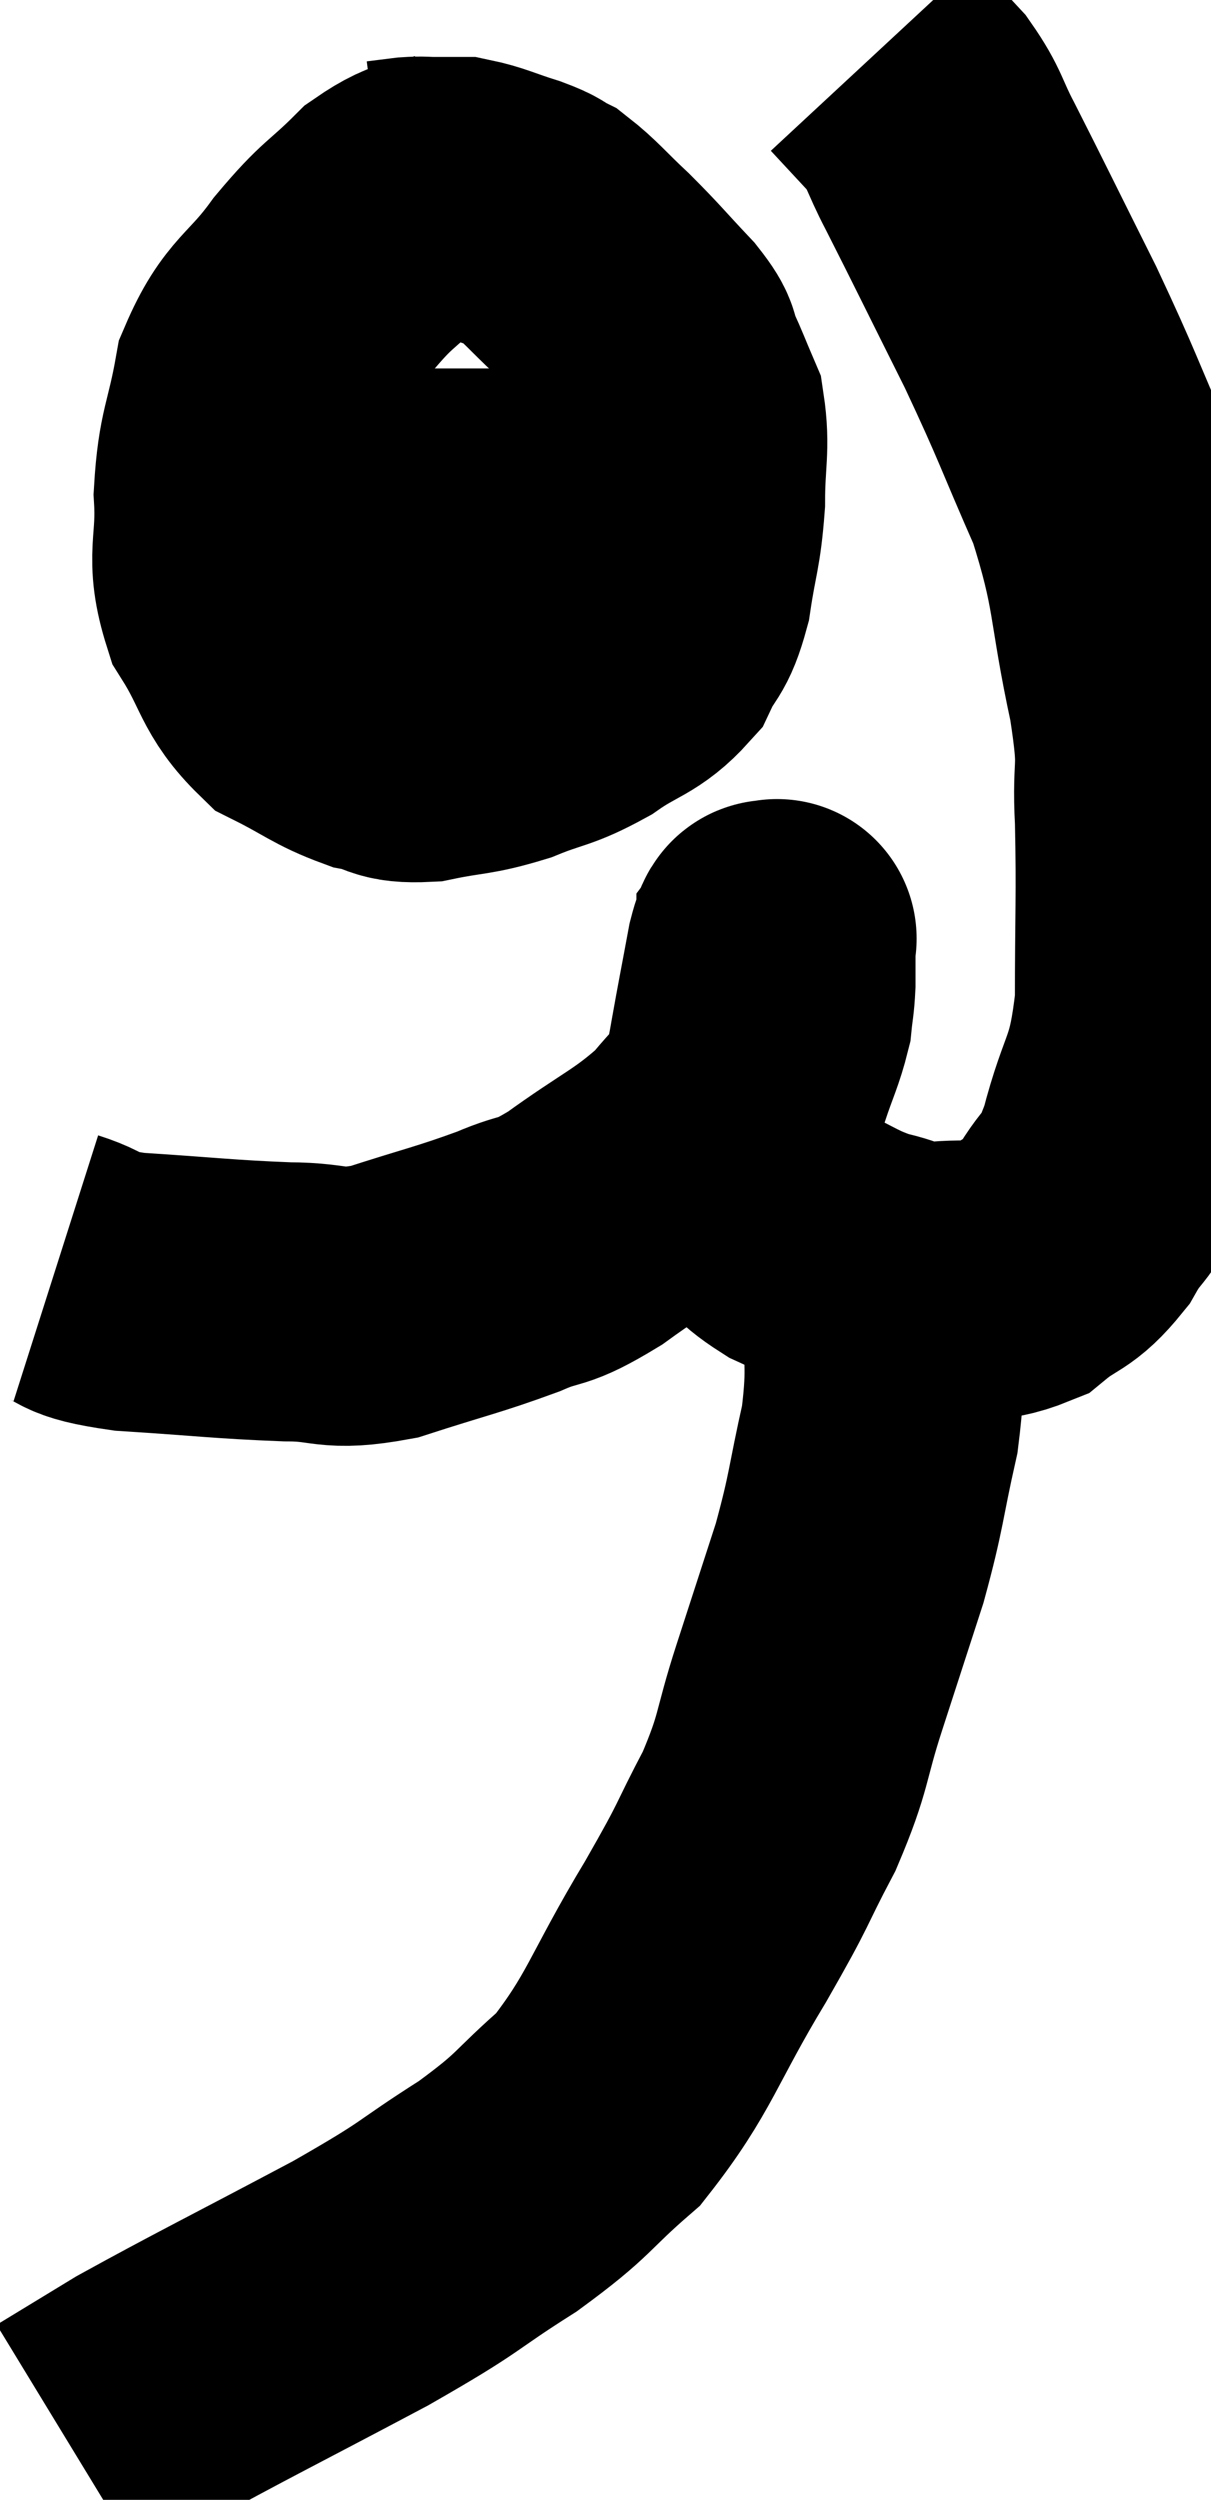 <svg xmlns="http://www.w3.org/2000/svg" viewBox="10.4 3.08 21.693 44.78" width="21.693" height="44.78"><path d="M 11.4 25.8 C 12.06 26.01, 11.685 26.07, 12.72 26.22 C 14.13 26.31, 14.4 26.355, 15.54 26.4 C 16.41 26.4, 16.29 26.58, 17.28 26.4 C 18.39 26.04, 18.6 26.01, 19.5 25.68 C 20.19 25.38, 20.04 25.59, 20.88 25.08 C 21.87 24.36, 22.11 24.315, 22.86 23.64 C 23.37 23.01, 23.535 22.965, 23.88 22.38 C 24.06 21.84, 24.135 21.72, 24.24 21.3 C 24.27 21, 24.285 21, 24.3 20.7 C 24.3 20.4, 24.3 20.295, 24.3 20.1 C 24.3 20.01, 24.3 19.965, 24.3 19.92 C 24.3 19.92, 24.3 19.92, 24.3 19.92 C 24.3 19.92, 24.3 19.92, 24.3 19.92 C 24.3 19.92, 24.345 19.86, 24.3 19.92 C 24.21 20.04, 24.24 19.695, 24.12 20.16 C 23.97 20.97, 23.94 21.105, 23.82 21.78 C 23.73 22.32, 23.685 22.365, 23.64 22.86 C 23.64 23.31, 23.595 23.37, 23.64 23.76 C 23.73 24.09, 23.565 24.06, 23.82 24.42 C 24.24 24.81, 24.12 24.855, 24.66 25.2 C 25.32 25.5, 25.365 25.59, 25.98 25.8 C 26.55 25.92, 26.46 26.025, 27.12 26.04 C 27.87 25.95, 27.99 26.115, 28.62 25.86 C 29.13 25.44, 29.19 25.575, 29.64 25.02 C 30.03 24.33, 30.06 24.63, 30.42 23.64 C 30.75 22.35, 30.915 22.53, 31.08 21.06 C 31.08 19.41, 31.11 19.14, 31.08 17.76 C 31.02 16.65, 31.185 16.995, 30.96 15.54 C 30.57 13.74, 30.705 13.59, 30.18 11.94 C 29.52 10.44, 29.55 10.41, 28.86 8.94 C 28.14 7.5, 27.93 7.065, 27.42 6.06 C 27.12 5.49, 27.165 5.415, 26.82 4.92 C 26.43 4.5, 26.235 4.29, 26.04 4.08 C 26.04 4.08, 26.04 4.08, 26.04 4.08 L 26.04 4.08" fill="none" stroke="black" stroke-width="5"></path><path d="M 18.72 6.42 C 18.09 6.66, 18.09 6.465, 17.46 6.9 C 16.83 7.53, 16.83 7.41, 16.2 8.16 C 15.57 9.03, 15.345 8.955, 14.94 9.9 C 14.76 10.92, 14.64 10.935, 14.58 11.94 C 14.64 12.93, 14.415 13.02, 14.7 13.92 C 15.21 14.73, 15.135 14.97, 15.72 15.54 C 16.38 15.87, 16.47 15.99, 17.04 16.2 C 17.52 16.29, 17.4 16.41, 18 16.38 C 18.72 16.23, 18.75 16.29, 19.44 16.08 C 20.1 15.81, 20.13 15.885, 20.76 15.54 C 21.36 15.12, 21.54 15.165, 21.96 14.7 C 22.2 14.19, 22.26 14.34, 22.44 13.68 C 22.56 12.87, 22.62 12.855, 22.68 12.06 C 22.68 11.28, 22.77 11.1, 22.68 10.5 C 22.5 10.08, 22.485 10.02, 22.32 9.66 C 22.17 9.36, 22.35 9.48, 22.02 9.06 C 21.51 8.52, 21.48 8.46, 21 7.98 C 20.55 7.56, 20.445 7.41, 20.1 7.14 C 19.86 7.02, 19.98 7.035, 19.62 6.9 C 19.14 6.75, 19.02 6.675, 18.66 6.6 C 18.42 6.6, 18.405 6.6, 18.18 6.6 C 17.97 6.6, 17.985 6.585, 17.76 6.6 L 17.28 6.66" fill="none" stroke="black" stroke-width="5"></path><path d="M 15.06 12.18 C 15.99 12.18, 16.02 12.18, 16.92 12.18 C 17.79 12.18, 17.865 12.18, 18.66 12.18 C 19.38 12.18, 19.575 12.18, 20.1 12.18 C 20.43 12.18, 20.49 12.18, 20.76 12.18 C 20.97 12.18, 21 12.18, 21.18 12.18 C 21.33 12.18, 21.315 12.18, 21.48 12.18 C 21.66 12.18, 21.675 12.18, 21.84 12.18 C 21.99 12.18, 21.96 12.18, 22.14 12.18 C 22.35 12.18, 22.455 12.18, 22.56 12.18 L 22.56 12.18" fill="none" stroke="black" stroke-width="5"></path><path d="M 26.16 25.98 C 26.19 26.13, 26.22 25.605, 26.22 26.28 C 26.19 27.48, 26.31 27.48, 26.16 28.68 C 25.89 29.88, 25.935 29.925, 25.62 31.08 C 25.26 32.19, 25.26 32.19, 24.9 33.3 C 24.54 34.41, 24.645 34.425, 24.18 35.52 C 23.61 36.6, 23.805 36.345, 23.04 37.68 C 22.08 39.27, 22.05 39.675, 21.12 40.86 C 20.22 41.64, 20.385 41.64, 19.32 42.42 C 18.09 43.2, 18.435 43.08, 16.86 43.98 C 14.94 45, 14.325 45.3, 13.02 46.02 C 12.33 46.44, 11.985 46.65, 11.64 46.86 L 11.64 46.86" fill="none" stroke="black" stroke-width="5"></path></svg>